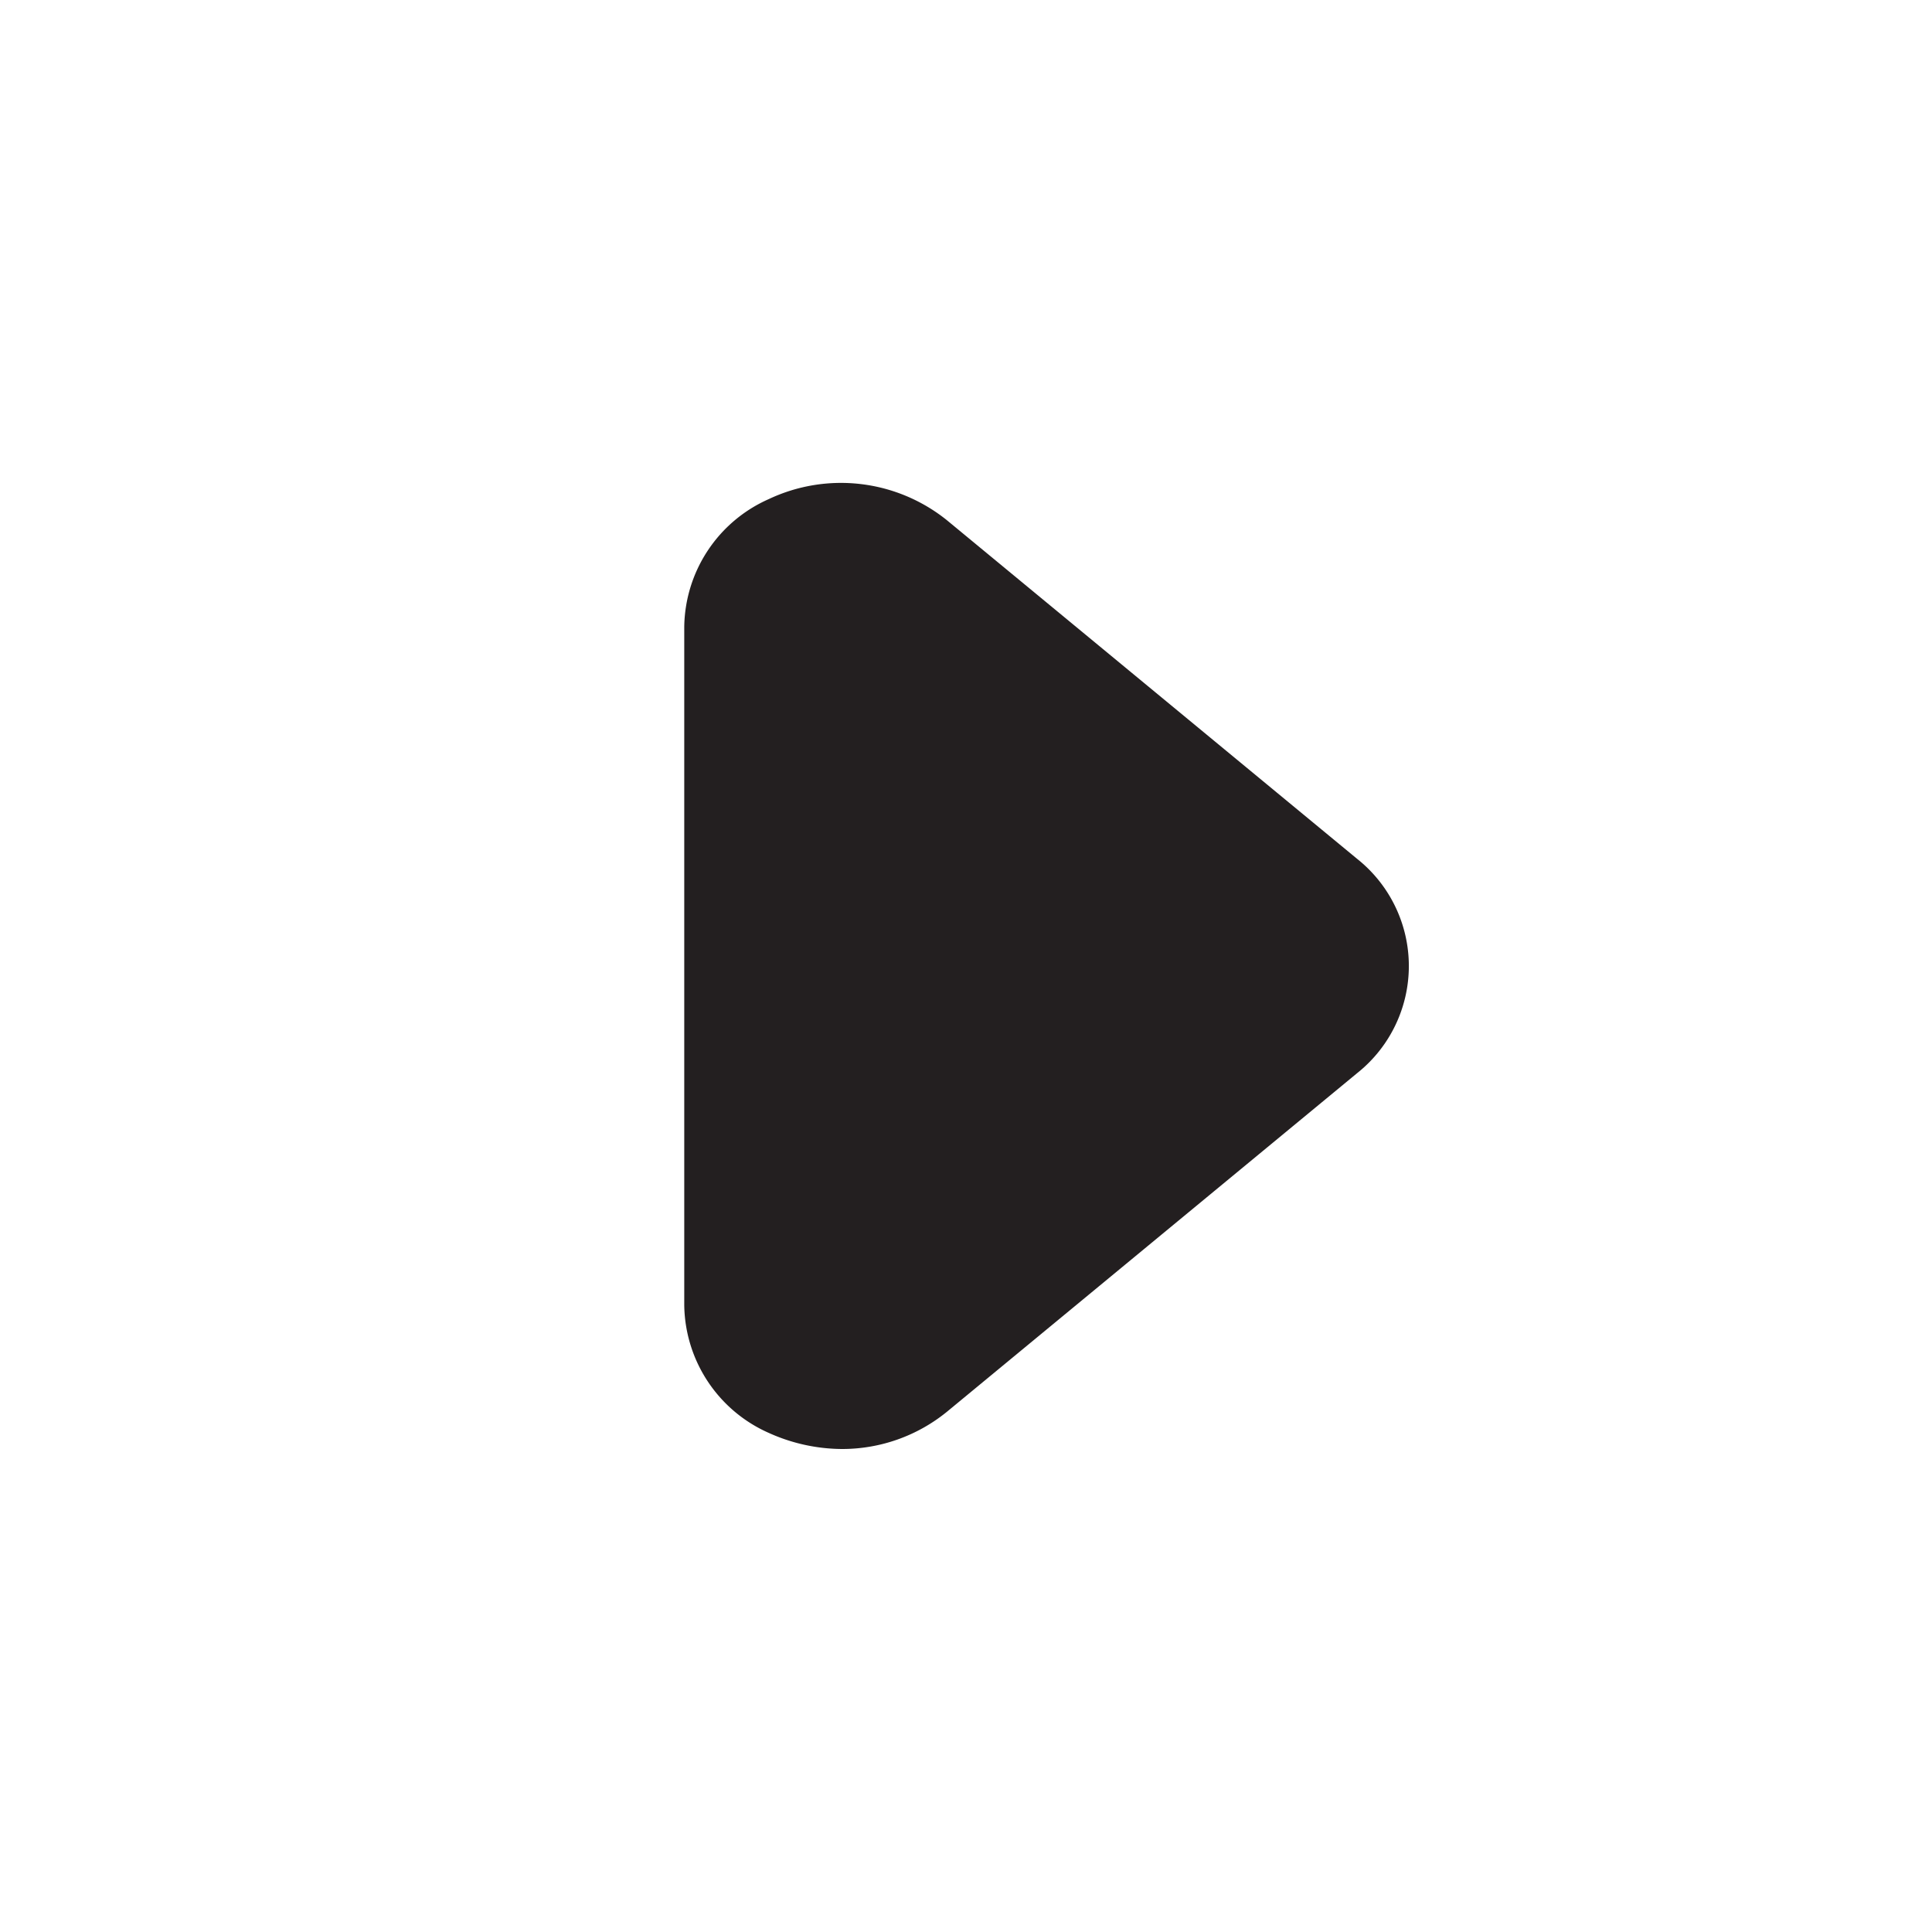 <svg xmlns="http://www.w3.org/2000/svg" width="20" height="20" viewBox="0 0 24 24"><defs><style>.cls-1{fill:#fff;opacity:0;}.cls-2{fill:#231f20;}</style></defs><title>arrow-right</title><g id="Layer_2" data-name="Layer 2"><g id="arrow-right"><g id="arrow-right-2" data-name="arrow-right"><rect class="cls-1" width="24" height="24" transform="translate(5 5) rotate(180)"/><path class="cls-2" d="M10.46,18a2.23,2.23,0,0,1-.91-.2A1.76,1.76,0,0,1,8.5,16.21V7.79A1.76,1.76,0,0,1,9.55,6.2a2.1,2.1,0,0,1,2.21.26l5.1,4.21a1.7,1.7,0,0,1,0,2.66l-5.1,4.21A2.06,2.06,0,0,1,10.46,18Z"/></g></g></g></svg>